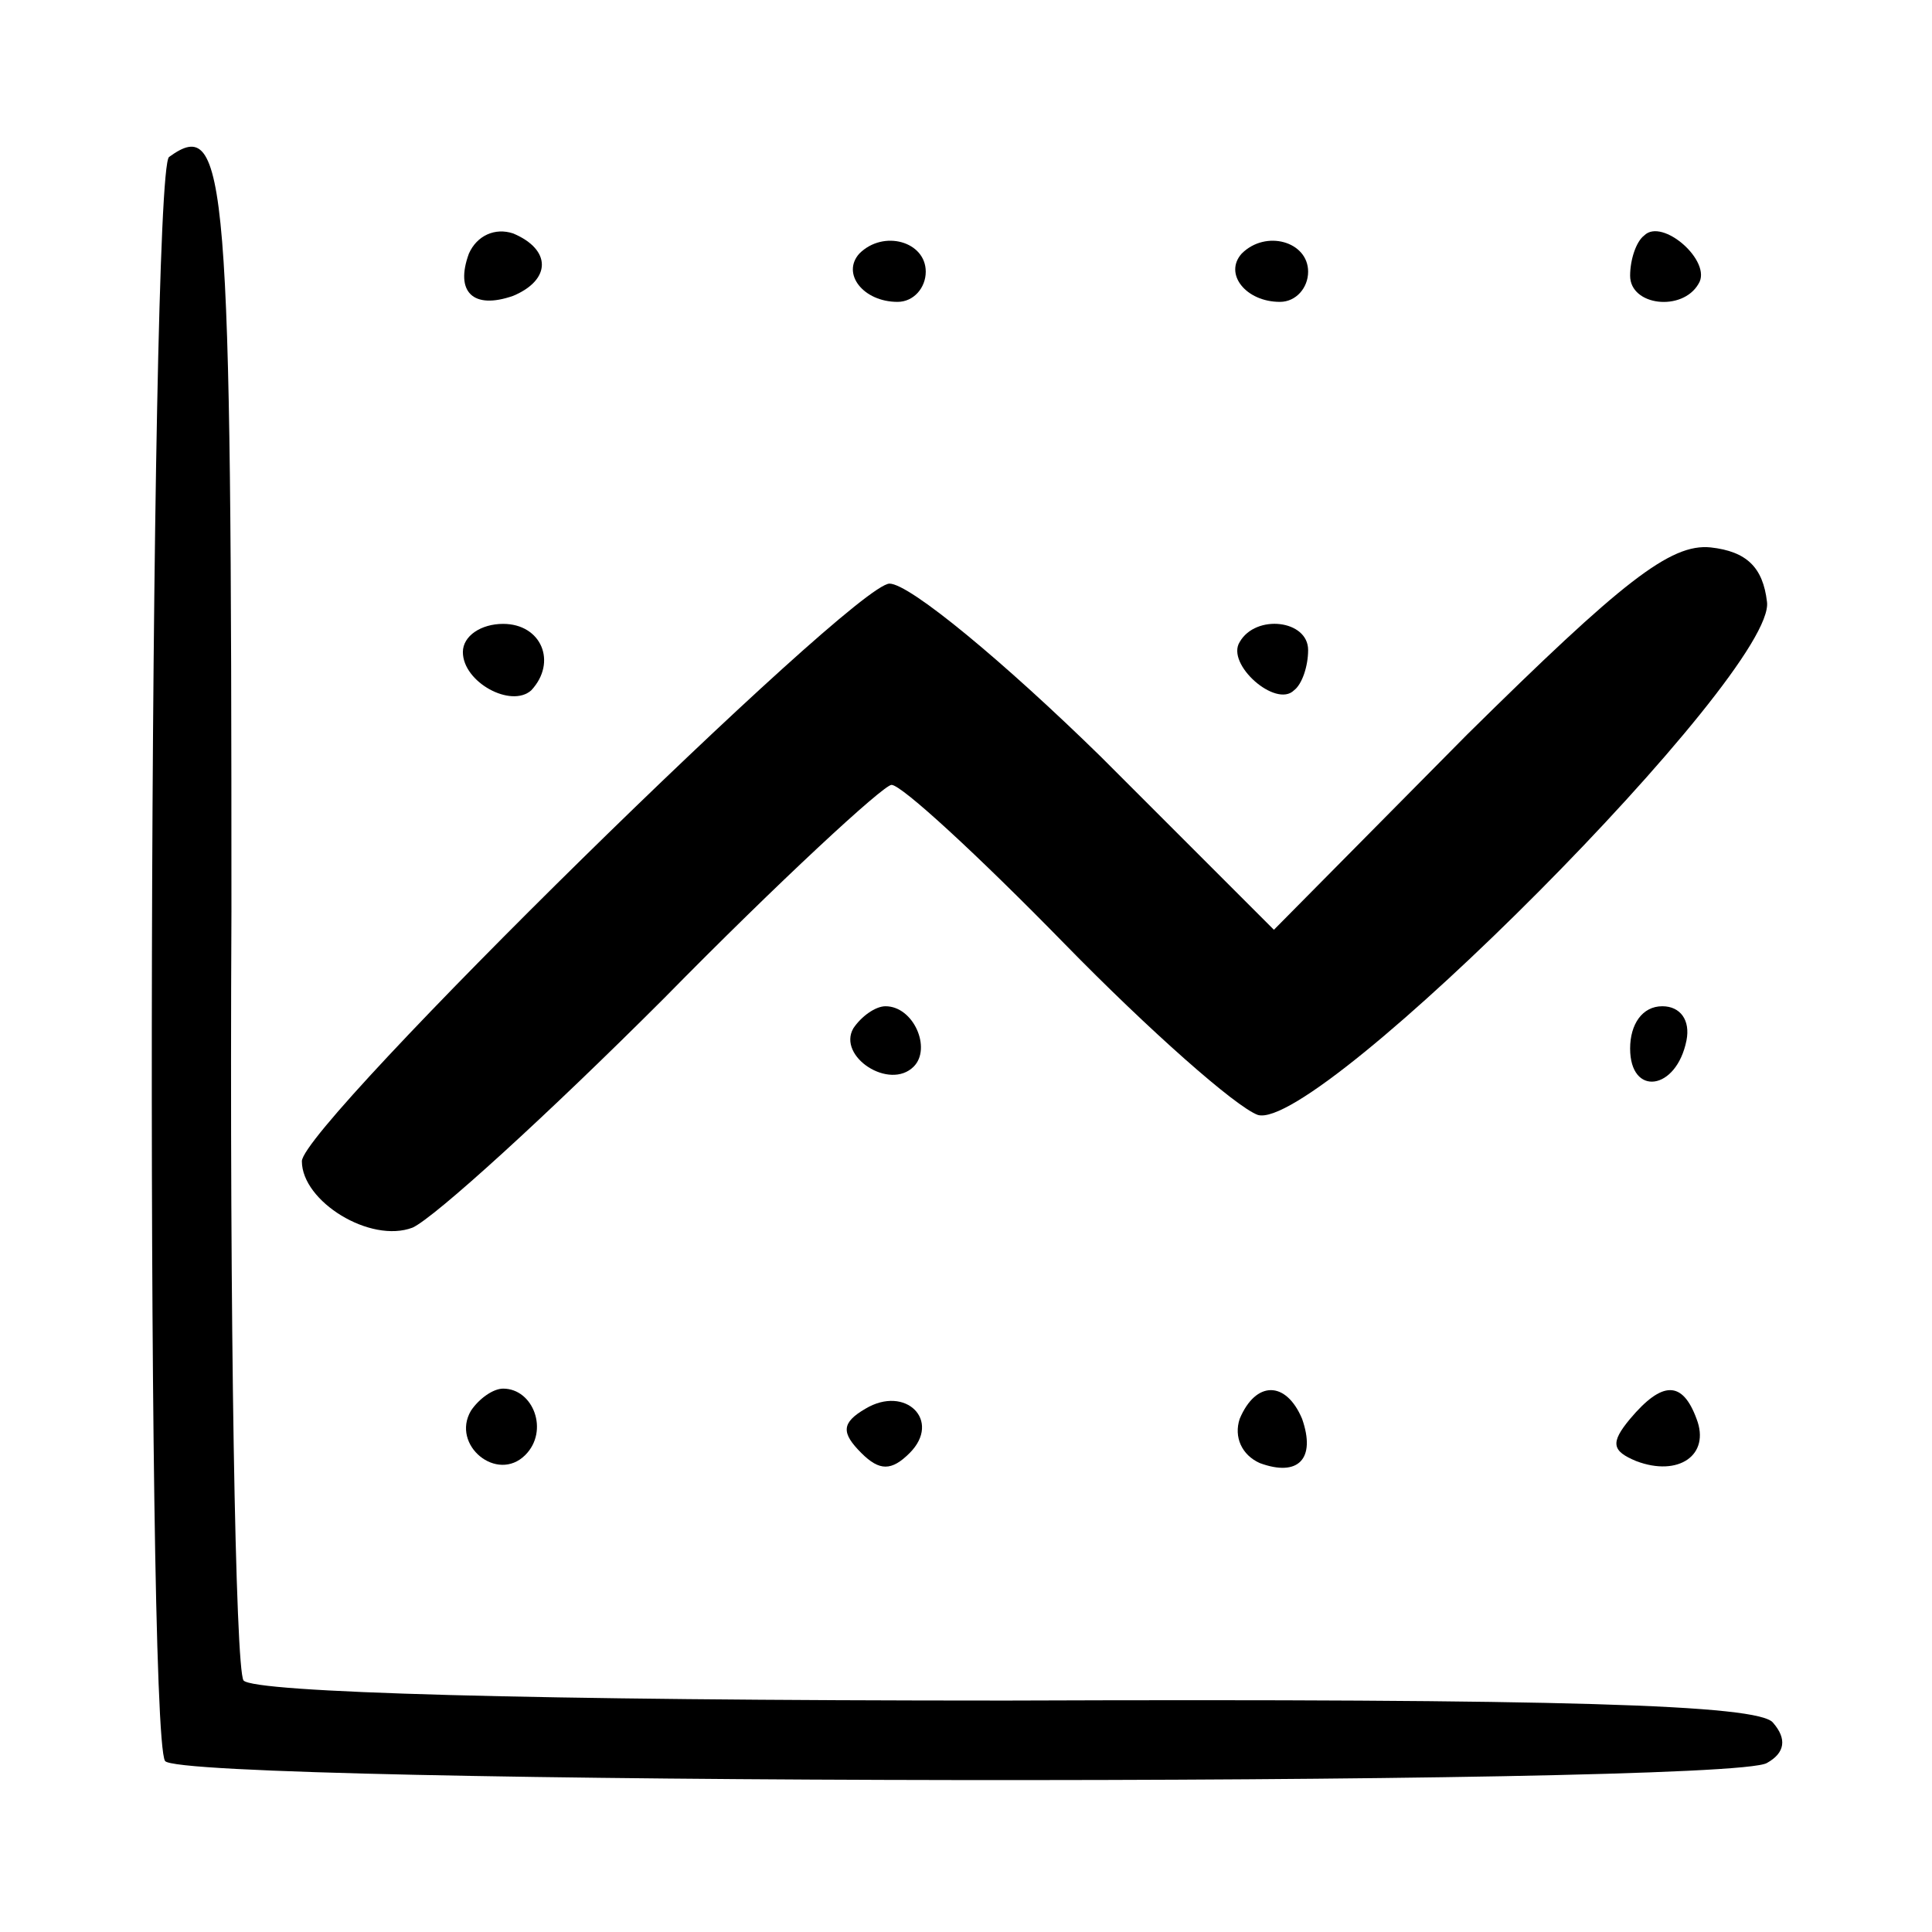 <?xml version="1.0" standalone="no"?>
<!DOCTYPE svg PUBLIC "-//W3C//DTD SVG 20010904//EN"
 "http://www.w3.org/TR/2001/REC-SVG-20010904/DTD/svg10.dtd">
<svg version="1.0" xmlns="http://www.w3.org/2000/svg"
 width="96pt" height="96pt" viewBox="0 0 96 96"
 preserveAspectRatio="xMidYMid meet">
<g transform="translate(0,96) scale(0.1,-0.1)"
fill="#000000" stroke="none">
<path d="M84 882 c-10 -8 -12 -781 -2 -797 7 -12 777 -13 796 -1 9 5 10 12 3
20 -7 9 -104 12 -381 11 -237 0 -374 4 -379 10 -4 6 -7 178 -6 382 0 367 -2
396 -31 375z"/>
<path d="M233 834 c-7 -19 2 -28 22 -21 19 8 19 23 0 31 -9 3 -18 -1 -22 -10z"/>
<path d="M817 843 c-4 -3 -7 -12 -7 -20 0 -15 26 -18 34 -4 7 11 -18 33 -27
24z"/>
<path d="M427 834 c-9 -10 2 -24 19 -24 8 0 14 7 14 15 0 15 -21 21 -33 9z"/>
<path d="M617 834 c-9 -10 2 -24 19 -24 8 0 14 7 14 15 0 15 -21 21 -33 9z"/>
<path d="M729 595 l-96 -97 -86 86 c-48 47 -95 86 -105 86 -18 0 -292 -269
-292 -287 0 -20 34 -41 55 -33 11 5 67 56 125 114 57 58 109 106 113 106 5 0
43 -35 86 -79 42 -43 85 -81 96 -85 30 -9 258 220 253 255 -2 17 -10 25 -28
27 -20 2 -44 -17 -121 -93z"/>
<path d="M230 636 c0 -15 24 -28 34 -19 13 14 5 33 -14 33 -11 0 -20 -6 -20
-14z"/>
<path d="M616 641 c-7 -11 18 -33 27 -24 4 3 7 12 7 20 0 15 -26 18 -34 4z"/>
<path d="M424 449 c-8 -14 18 -31 30 -19 9 9 0 30 -14 30 -5 0 -12 -5 -16 -11z"/>
<path d="M810 439 c0 -24 23 -21 28 4 2 10 -3 17 -12 17 -10 0 -16 -9 -16 -21z"/>
<path d="M234 259 c-10 -17 13 -36 27 -22 12 12 4 33 -11 33 -5 0 -12 -5 -16
-11z"/>
<path d="M430 260 c-12 -7 -12 -12 -2 -22 9 -9 15 -9 24 0 16 16 -2 34 -22 22z"/>
<path d="M616 255 c-3 -9 1 -18 10 -22 19 -7 28 2 21 22 -8 19 -23 19 -31 0z"/>
<path d="M810 255 c-10 -12 -9 -16 3 -21 21 -8 37 3 30 21 -7 19 -17 19 -33 0z"/>
</g>
</svg>
